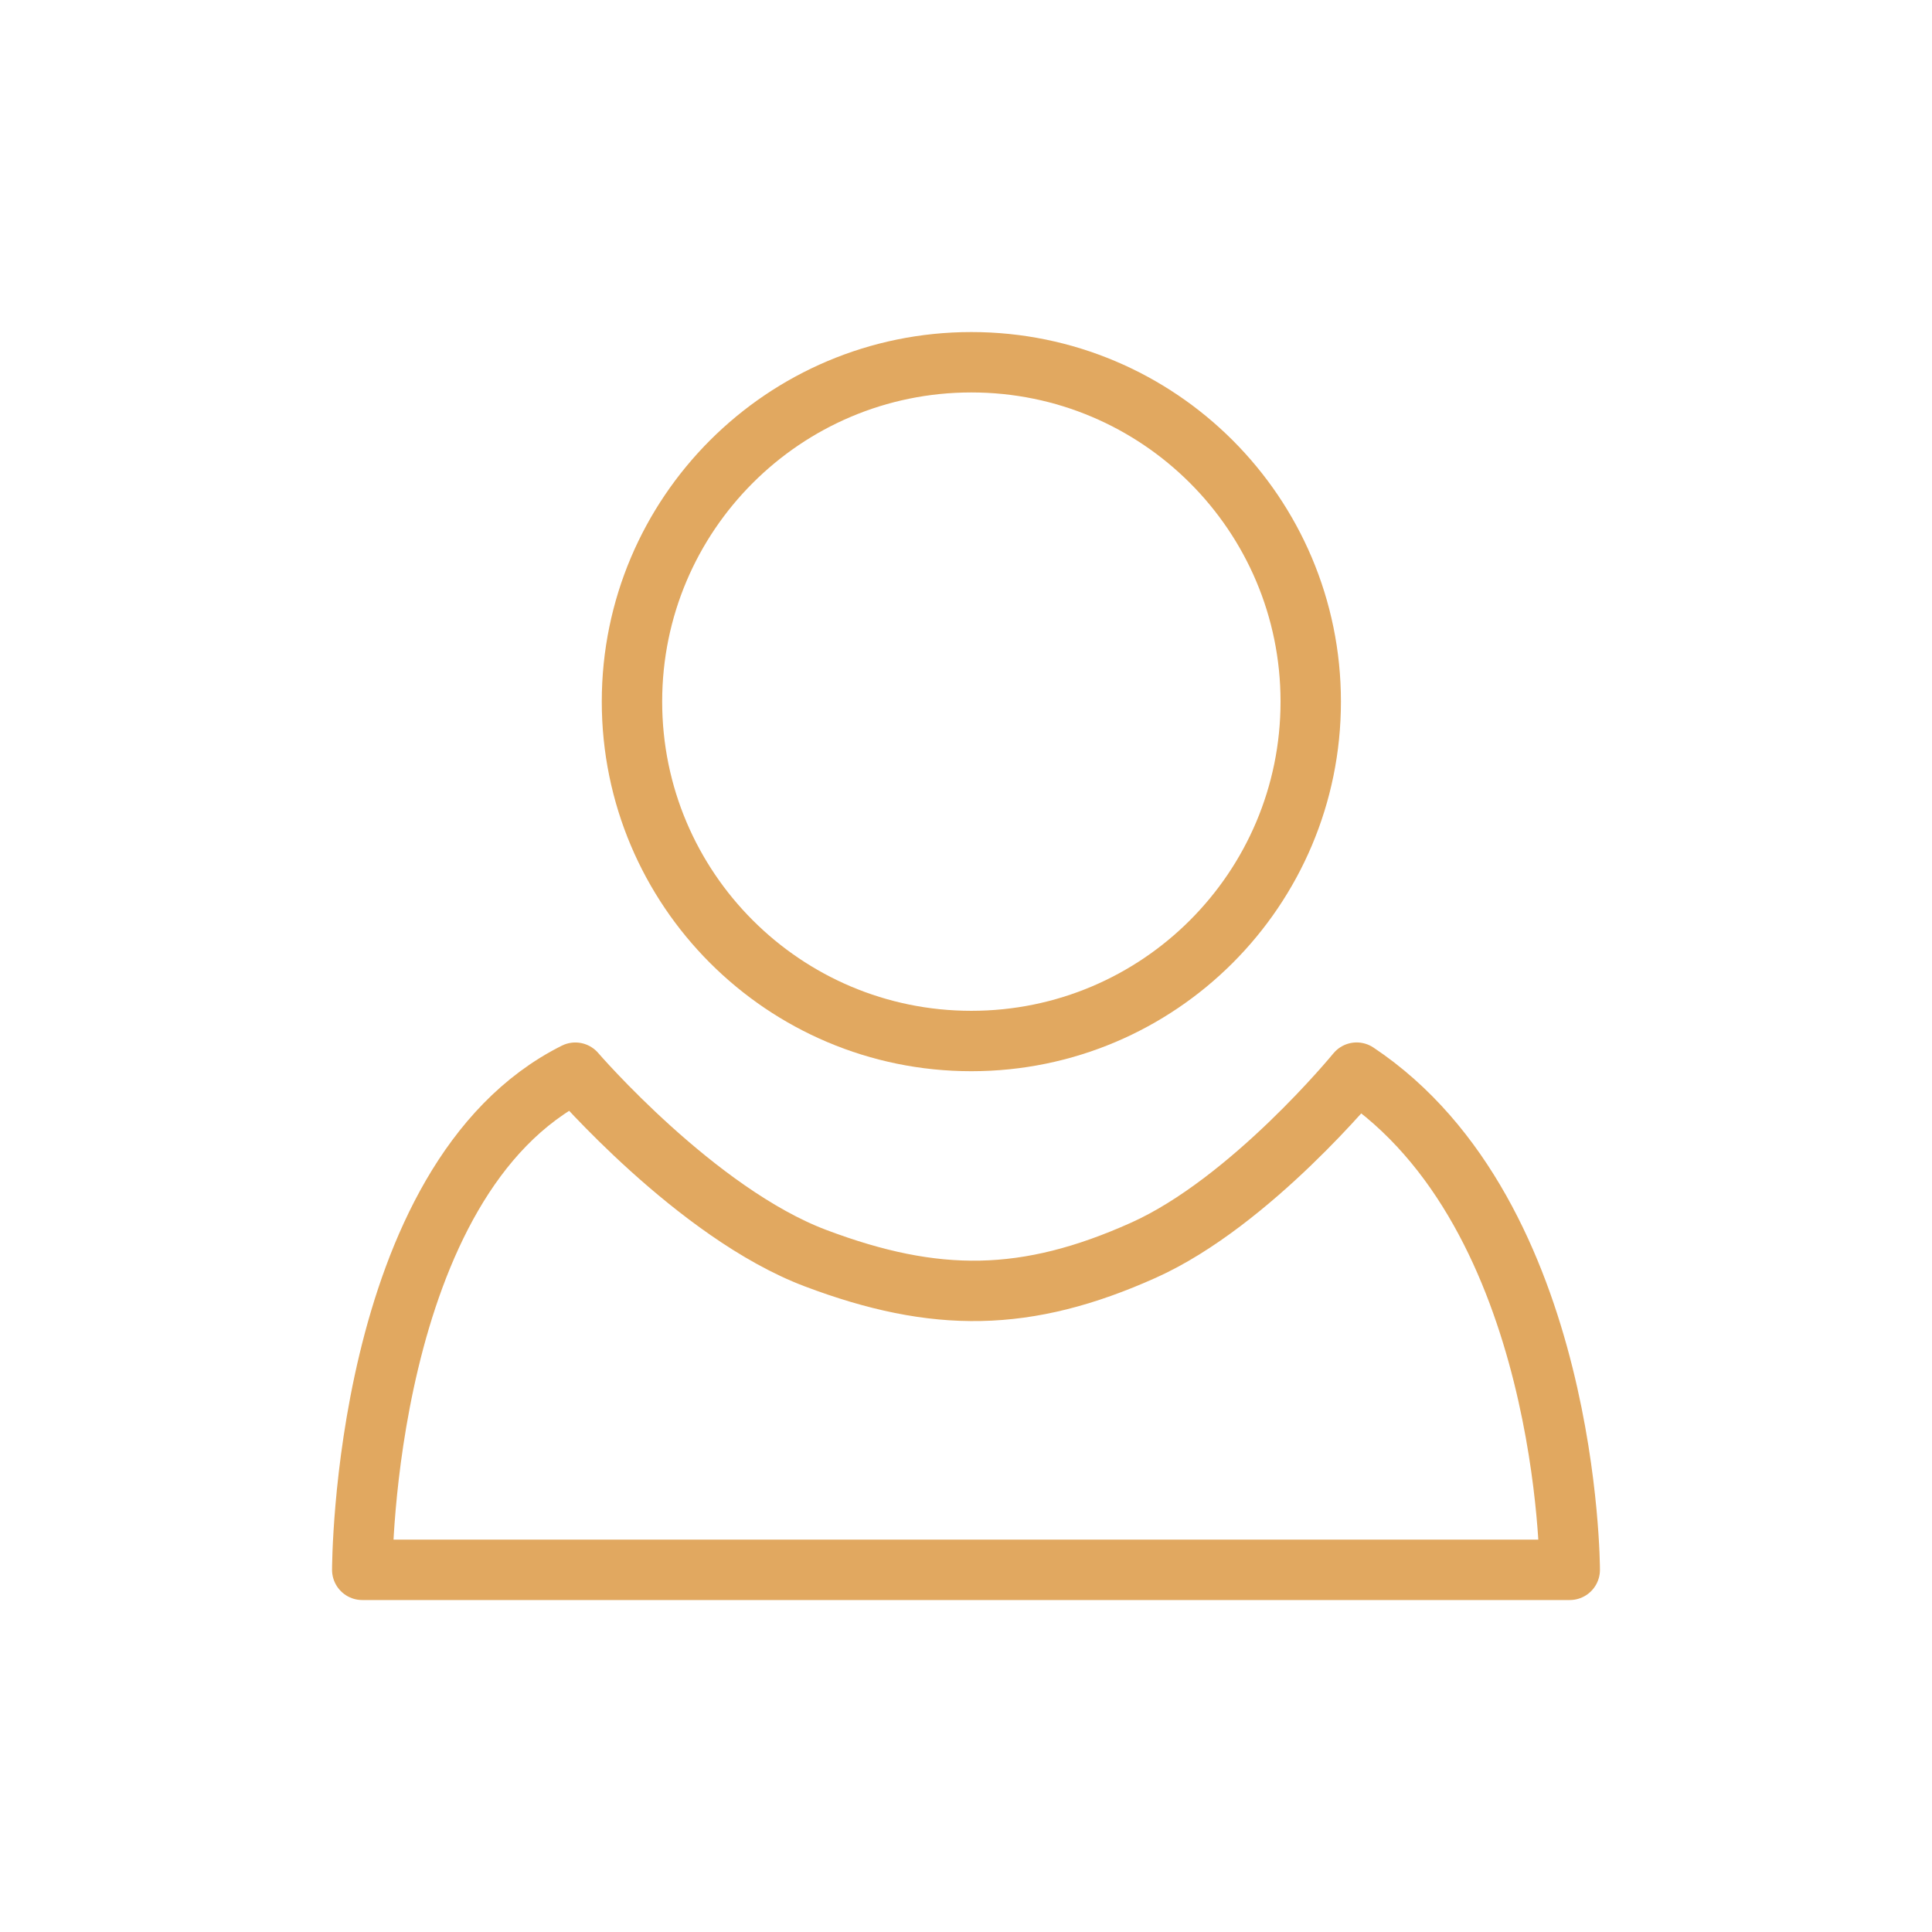 <svg width="46" height="46" viewBox="0 0 46 46" fill="none" xmlns="http://www.w3.org/2000/svg">
<path d="M23.127 24.786C27.59 24.786 31.208 21.168 31.208 16.705C31.208 12.243 27.59 8.625 23.127 8.625C18.665 8.625 15.047 12.243 15.047 16.705C15.047 21.168 18.665 24.786 23.127 24.786Z" stroke="#E1A860" stroke-width="1.438" stroke-linecap="round" stroke-linejoin="round"/>
<path fill-rule="evenodd" clip-rule="evenodd" d="M13.698 25.54C13.698 25.54 16.577 28.885 19.417 29.956C22.271 31.033 24.443 31.016 27.226 29.767C29.783 28.62 32.301 25.539 32.301 25.539C37.375 28.921 37.375 37.377 37.375 37.377H8.625C8.625 37.377 8.625 28.076 13.698 25.54Z" stroke="#E1A860" stroke-width="1.438" stroke-linecap="round" stroke-linejoin="round"/>
</svg>

